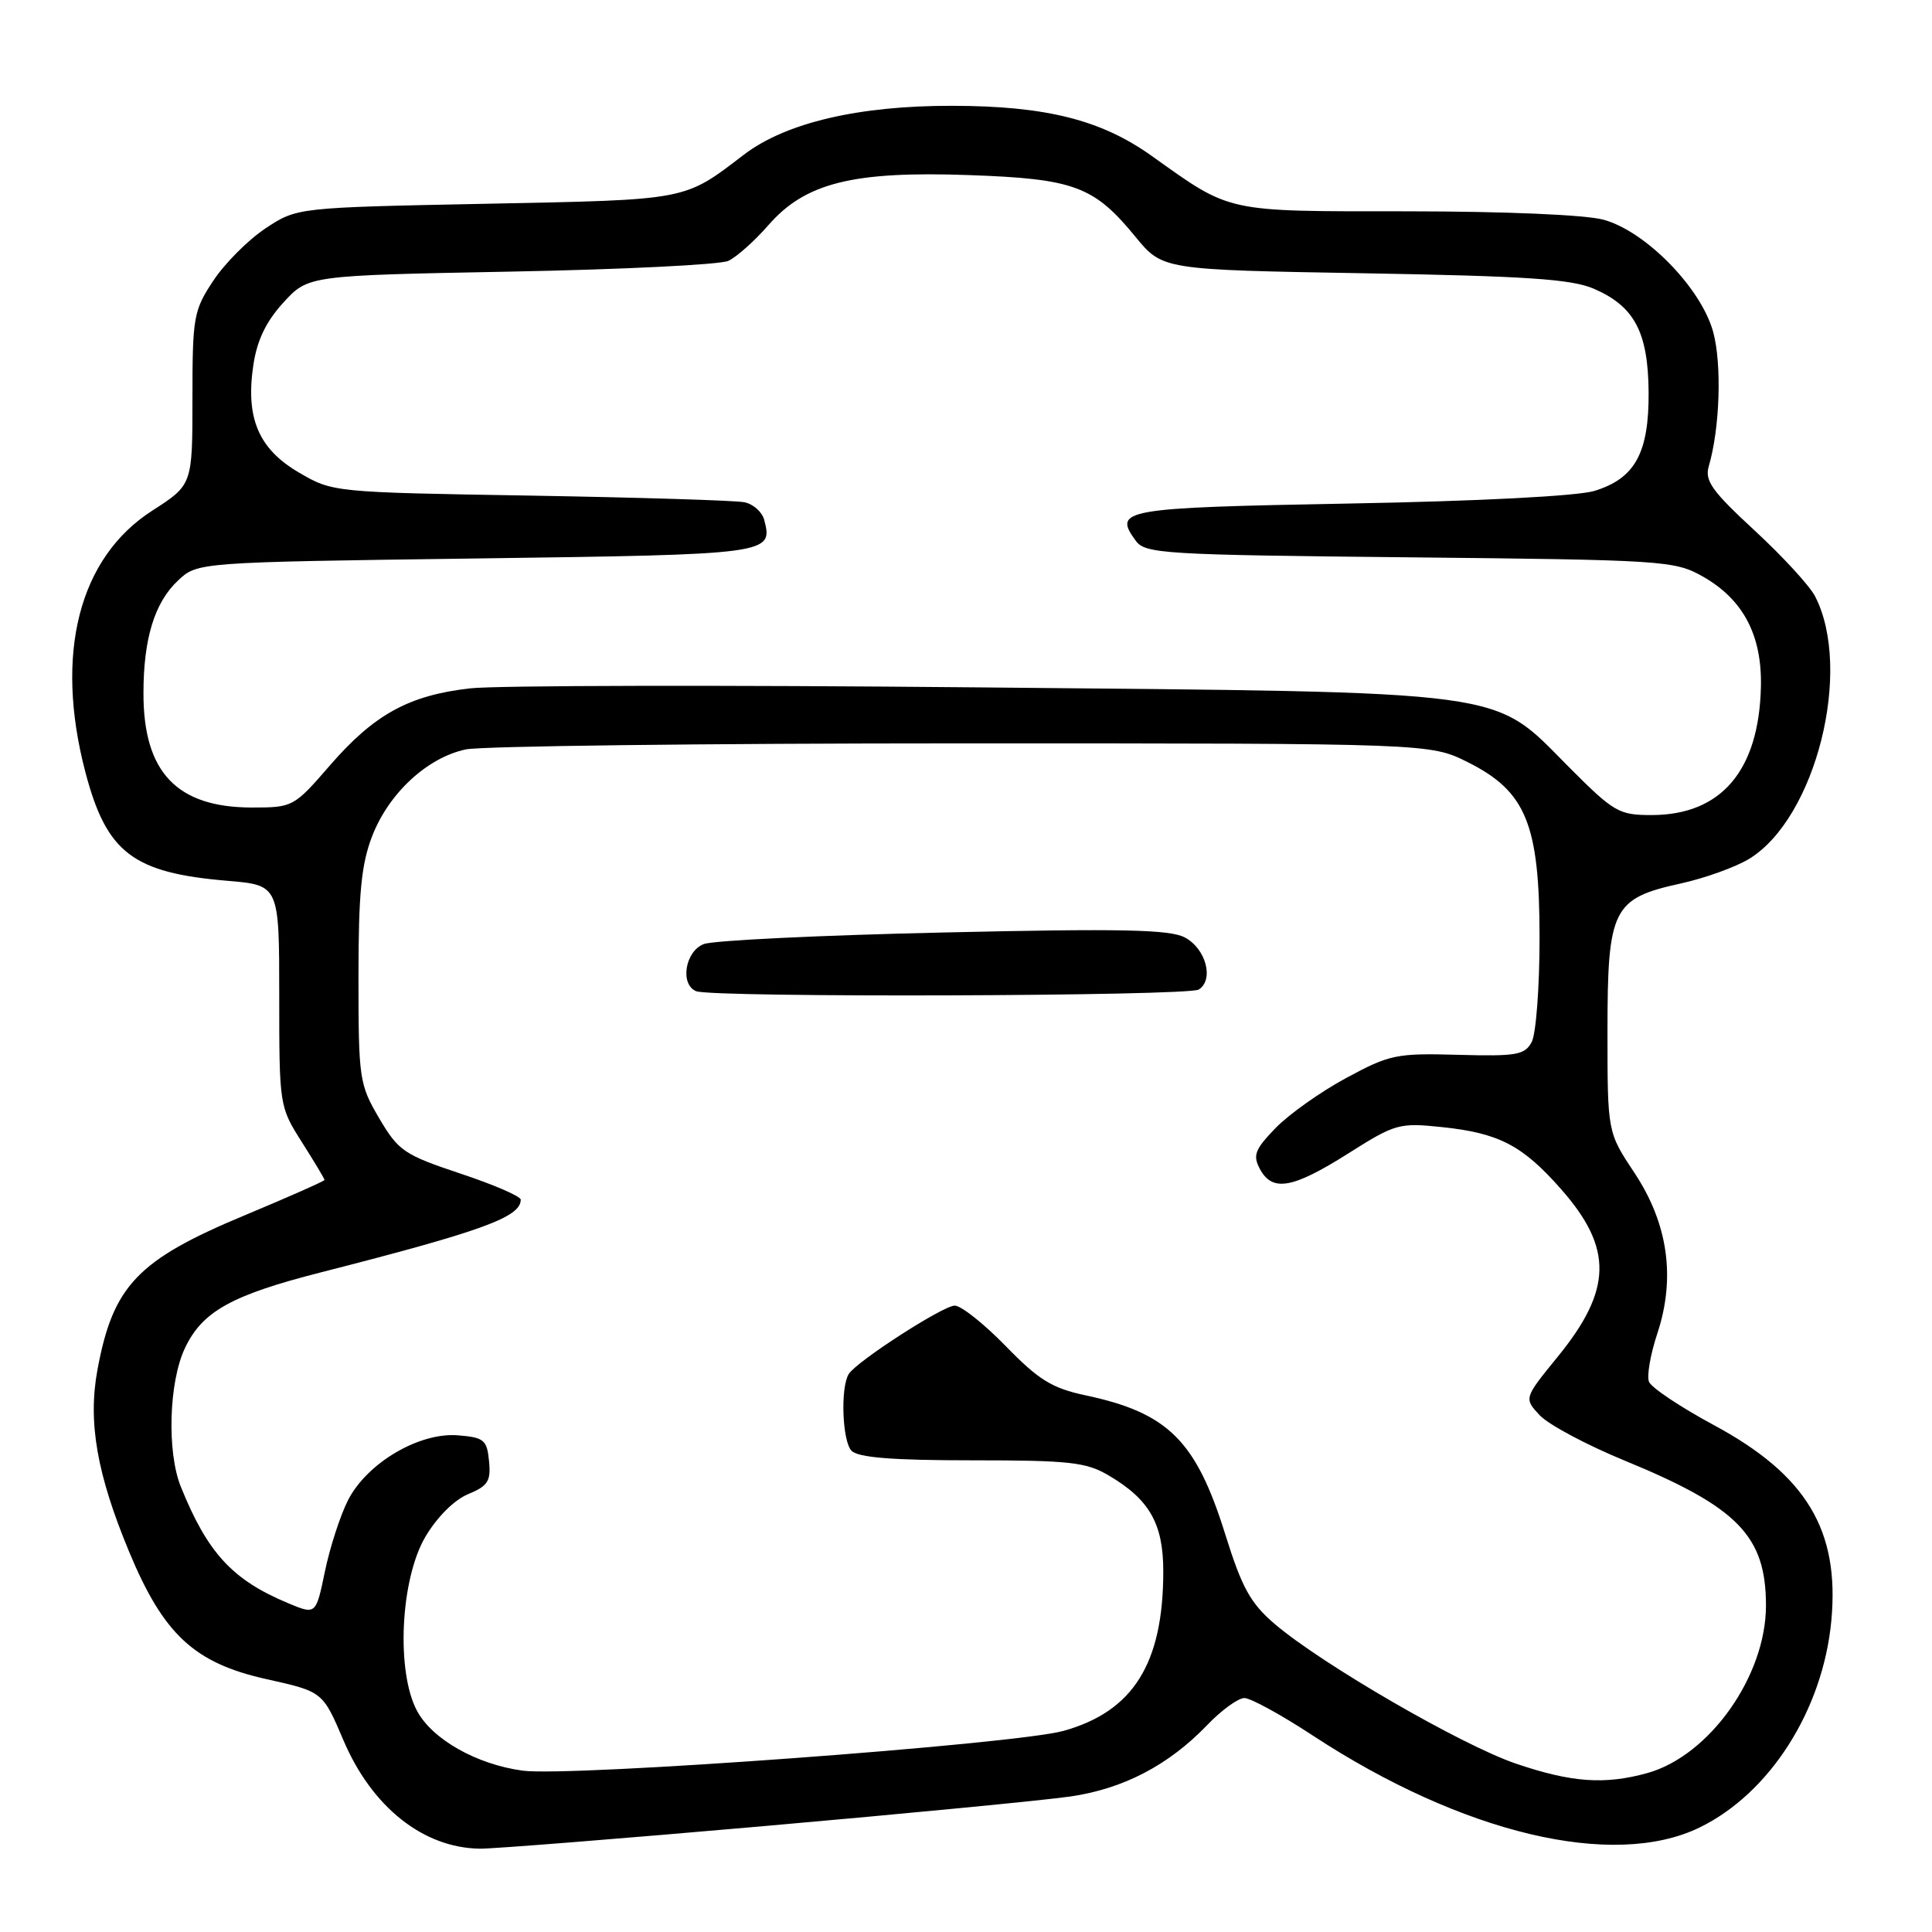 <?xml version="1.0" encoding="UTF-8" standalone="no"?>
<!DOCTYPE svg PUBLIC "-//W3C//DTD SVG 1.1//EN" "http://www.w3.org/Graphics/SVG/1.1/DTD/svg11.dtd" >
<svg xmlns="http://www.w3.org/2000/svg" xmlns:xlink="http://www.w3.org/1999/xlink" version="1.1" viewBox="0 0 256 256">
 <g >
 <path fill="currentColor"
d=" M 101.11 241.98 C 120.02 240.32 138.33 238.55 141.79 238.05 C 148.85 237.03 154.83 233.91 159.95 228.59 C 161.84 226.61 164.07 225.00 164.89 225.00 C 165.71 225.00 169.79 227.23 173.94 229.96 C 193.77 242.96 213.75 247.71 225.19 242.16 C 234.51 237.63 241.55 226.58 242.66 214.76 C 243.78 202.77 239.37 195.44 227.07 188.82 C 222.66 186.44 218.80 183.87 218.50 183.09 C 218.19 182.32 218.69 179.45 219.60 176.71 C 222.05 169.31 221.03 162.12 216.56 155.39 C 213.00 150.03 213.00 150.03 213.00 136.65 C 213.00 120.41 213.67 119.05 222.69 117.07 C 225.88 116.37 229.97 114.90 231.76 113.81 C 240.60 108.43 245.54 88.75 240.50 79.00 C 239.78 77.61 236.17 73.68 232.47 70.27 C 226.85 65.08 225.86 63.70 226.42 61.78 C 227.89 56.80 228.17 48.30 227.01 44.00 C 225.43 38.19 218.10 30.67 212.50 29.12 C 210.14 28.46 199.49 28.01 186.50 28.00 C 162.15 28.00 163.25 28.24 152.58 20.64 C 145.88 15.87 138.58 14.04 126.20 14.02 C 113.79 13.99 104.12 16.26 98.58 20.49 C 90.56 26.61 91.35 26.46 64.42 27.00 C 39.35 27.50 39.35 27.50 35.18 30.26 C 32.89 31.78 29.78 34.90 28.26 37.20 C 25.65 41.14 25.50 42.00 25.50 52.81 C 25.50 64.24 25.50 64.24 20.18 67.66 C 10.45 73.90 7.20 86.62 11.31 102.30 C 14.12 113.00 17.60 115.66 30.13 116.71 C 37.00 117.29 37.00 117.29 37.00 131.95 C 37.00 146.52 37.02 146.64 40.00 151.34 C 41.65 153.94 43.00 156.19 43.00 156.35 C 43.00 156.50 38.23 158.61 32.41 161.04 C 18.22 166.95 14.97 170.36 12.91 181.52 C 11.63 188.44 12.84 195.35 17.12 205.64 C 21.68 216.59 25.75 220.36 35.29 222.49 C 42.76 224.15 42.76 224.15 45.50 230.58 C 49.27 239.45 56.09 244.87 63.61 244.96 C 65.32 244.98 82.20 243.64 101.11 241.98 Z  M 200.87 233.69 C 193.65 231.23 175.13 220.50 168.90 215.18 C 165.69 212.43 164.57 210.40 162.36 203.33 C 158.48 190.88 154.79 187.21 143.80 184.88 C 139.39 183.94 137.62 182.84 133.27 178.37 C 130.40 175.42 127.35 173.00 126.51 173.00 C 124.96 173.00 113.49 180.40 112.46 182.07 C 111.34 183.88 111.61 191.01 112.84 192.24 C 113.74 193.14 118.30 193.50 128.80 193.50 C 141.70 193.50 143.92 193.74 146.90 195.50 C 152.32 198.69 154.14 201.89 154.14 208.21 C 154.14 220.41 150.16 226.78 140.92 229.35 C 134.51 231.14 75.48 235.47 69.25 234.62 C 63.15 233.79 57.32 230.49 55.28 226.74 C 52.47 221.56 53.04 209.31 56.35 203.66 C 57.89 201.04 60.17 198.76 62.01 197.99 C 64.66 196.90 65.06 196.26 64.80 193.61 C 64.53 190.79 64.14 190.47 60.70 190.19 C 55.55 189.76 48.63 193.85 46.11 198.79 C 45.08 200.83 43.70 205.08 43.05 208.24 C 41.86 213.97 41.86 213.97 38.18 212.43 C 30.80 209.35 27.51 205.79 23.96 197.00 C 22.10 192.39 22.37 183.12 24.51 178.62 C 26.81 173.77 30.67 171.62 42.50 168.60 C 63.92 163.13 69.00 161.28 69.00 158.96 C 69.00 158.52 65.40 156.96 60.99 155.50 C 53.53 153.01 52.80 152.51 50.24 148.17 C 47.61 143.68 47.50 142.96 47.50 129.50 C 47.50 118.37 47.87 114.54 49.31 110.80 C 51.51 105.11 56.61 100.38 61.73 99.30 C 63.80 98.86 93.40 98.50 127.50 98.50 C 189.50 98.50 189.50 98.50 194.50 101.00 C 202.22 104.86 204.00 109.22 204.00 124.28 C 204.00 130.80 203.53 137.00 202.96 138.07 C 202.04 139.79 200.95 139.98 193.21 139.77 C 185.03 139.54 184.13 139.73 178.38 142.84 C 175.01 144.65 170.80 147.64 169.03 149.46 C 166.27 152.31 165.98 153.09 166.94 154.89 C 168.59 157.97 171.25 157.51 178.60 152.87 C 184.89 148.89 185.37 148.75 191.10 149.35 C 198.62 150.14 201.75 151.77 206.86 157.58 C 213.75 165.40 213.64 170.90 206.41 179.77 C 201.92 185.28 201.92 185.28 204.03 187.54 C 205.20 188.78 210.28 191.49 215.33 193.56 C 230.30 199.72 234.00 203.53 234.00 212.75 C 234.00 222.08 226.51 232.65 218.28 234.94 C 212.62 236.51 208.22 236.19 200.87 233.69 Z  M 158.84 131.12 C 160.89 129.82 159.80 125.71 157.00 124.22 C 155.00 123.16 148.62 123.02 125.02 123.56 C 108.81 123.92 94.52 124.61 93.27 125.09 C 90.78 126.03 90.06 130.45 92.25 131.34 C 94.42 132.21 157.44 132.01 158.84 131.12 Z  M 207.86 101.61 C 197.59 91.29 201.11 91.76 129.50 91.08 C 95.95 90.76 65.71 90.82 62.30 91.21 C 54.17 92.13 49.56 94.67 43.69 101.45 C 38.94 106.93 38.80 107.00 33.39 107.00 C 23.43 107.00 18.99 102.32 19.01 91.85 C 19.01 84.63 20.48 79.84 23.58 76.93 C 26.16 74.50 26.16 74.50 63.12 74.00 C 102.19 73.47 102.45 73.44 101.26 68.88 C 100.98 67.83 99.80 66.78 98.63 66.55 C 97.46 66.31 84.71 65.92 70.29 65.67 C 44.20 65.24 44.06 65.22 39.62 62.62 C 34.25 59.48 32.52 55.39 33.57 48.37 C 34.06 45.08 35.26 42.59 37.56 40.08 C 40.84 36.50 40.84 36.50 67.67 35.99 C 82.43 35.71 95.40 35.07 96.50 34.57 C 97.60 34.06 99.99 31.93 101.82 29.83 C 106.70 24.23 113.01 22.65 128.40 23.20 C 142.33 23.69 144.95 24.66 150.44 31.36 C 154.04 35.75 154.04 35.75 180.77 36.21 C 202.17 36.58 208.23 36.98 211.17 38.25 C 216.56 40.57 218.38 43.99 218.45 51.92 C 218.51 60.01 216.66 63.40 211.26 65.05 C 209.01 65.73 195.95 66.41 178.81 66.72 C 148.69 67.28 147.45 67.49 150.49 71.65 C 151.75 73.38 154.19 73.52 186.79 73.85 C 220.33 74.19 221.89 74.29 225.56 76.35 C 230.97 79.39 233.49 84.15 233.33 91.02 C 233.07 102.11 228.07 107.99 218.86 108.00 C 214.49 108.00 213.86 107.63 207.86 101.61 Z "/>
</g>
</svg>